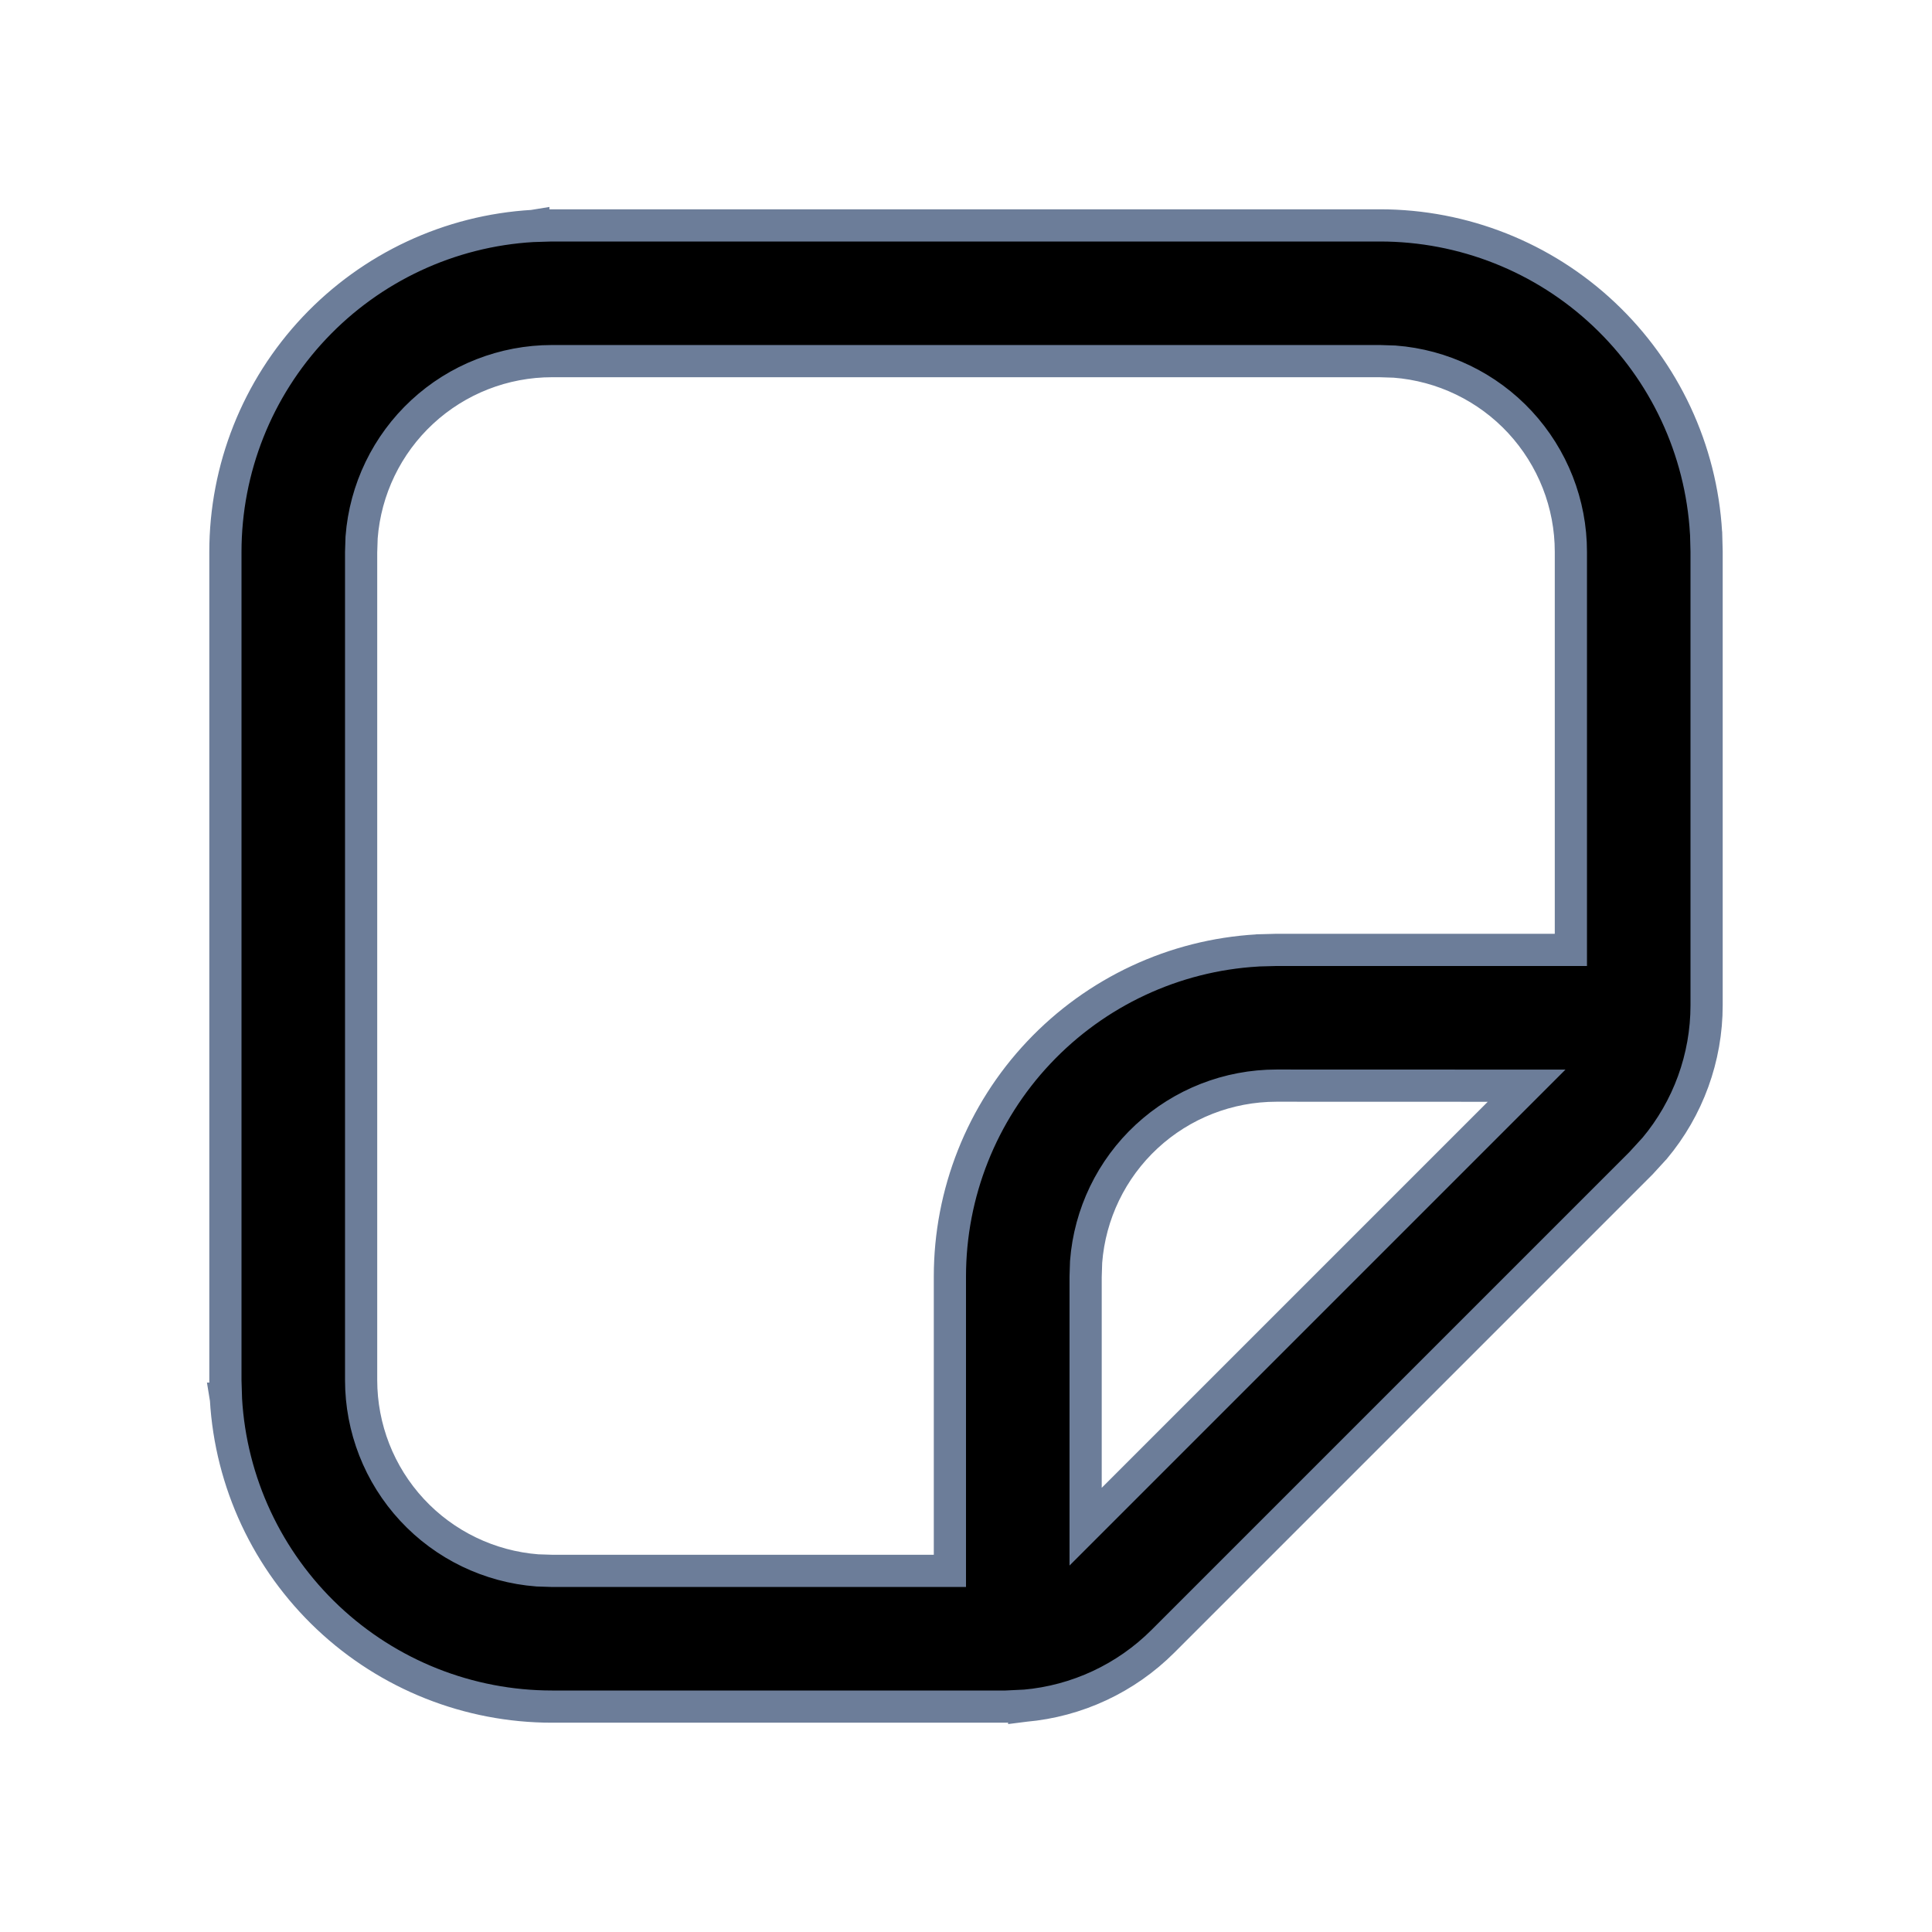 <svg width="24" height="24" viewBox="0 0 24 24" fill="none" xmlns="http://www.w3.org/2000/svg">
<path d="M21.194 6.625L21.194 6.625L21.193 6.619C21.133 5.586 20.679 4.615 19.926 3.905C19.174 3.195 18.178 2.8 17.143 2.8H6.857V2.8L6.851 2.8L6.625 2.807L6.625 2.806L6.619 2.807C5.586 2.867 4.615 3.321 3.905 4.074C3.195 4.827 2.8 5.822 2.8 6.857C2.8 6.857 2.8 6.857 2.8 6.857V17.143H2.8L2.8 17.148L2.807 17.375L2.806 17.375L2.807 17.381C2.867 18.414 3.321 19.385 4.074 20.095C4.827 20.805 5.822 21.2 6.857 21.2H12.487V21.2L12.496 21.2L12.723 21.189L12.723 21.19L12.731 21.189C13.379 21.132 13.987 20.848 14.447 20.388L20.388 14.447L20.388 14.447L20.394 14.44L20.547 14.273L20.547 14.273L20.553 14.267C20.971 13.768 21.2 13.138 21.2 12.487V12.487V6.857H21.2L21.2 6.851L21.194 6.625ZM19.514 11.8H15.857V11.8L15.851 11.8L15.625 11.806L15.625 11.806L15.619 11.807C14.586 11.867 13.615 12.321 12.905 13.074C12.195 13.826 11.8 14.822 11.8 15.857V19.514H6.86L6.675 19.508C6.08 19.462 5.524 19.194 5.118 18.756C4.711 18.317 4.486 17.741 4.486 17.143V17.143V6.86L4.492 6.675C4.538 6.08 4.806 5.524 5.244 5.118C5.683 4.711 6.259 4.486 6.857 4.486H6.857H17.14L17.325 4.492C17.92 4.538 18.476 4.806 18.882 5.244C19.288 5.683 19.515 6.259 19.514 6.857V6.857V11.8ZM15.857 13.486L18.964 13.487L13.486 18.965V15.861L13.492 15.675C13.538 15.08 13.806 14.524 14.244 14.118C14.683 13.711 15.259 13.486 15.857 13.486Z" fill="#000" stroke="#6C7D99" stroke-width="0.4"/>
</svg>
